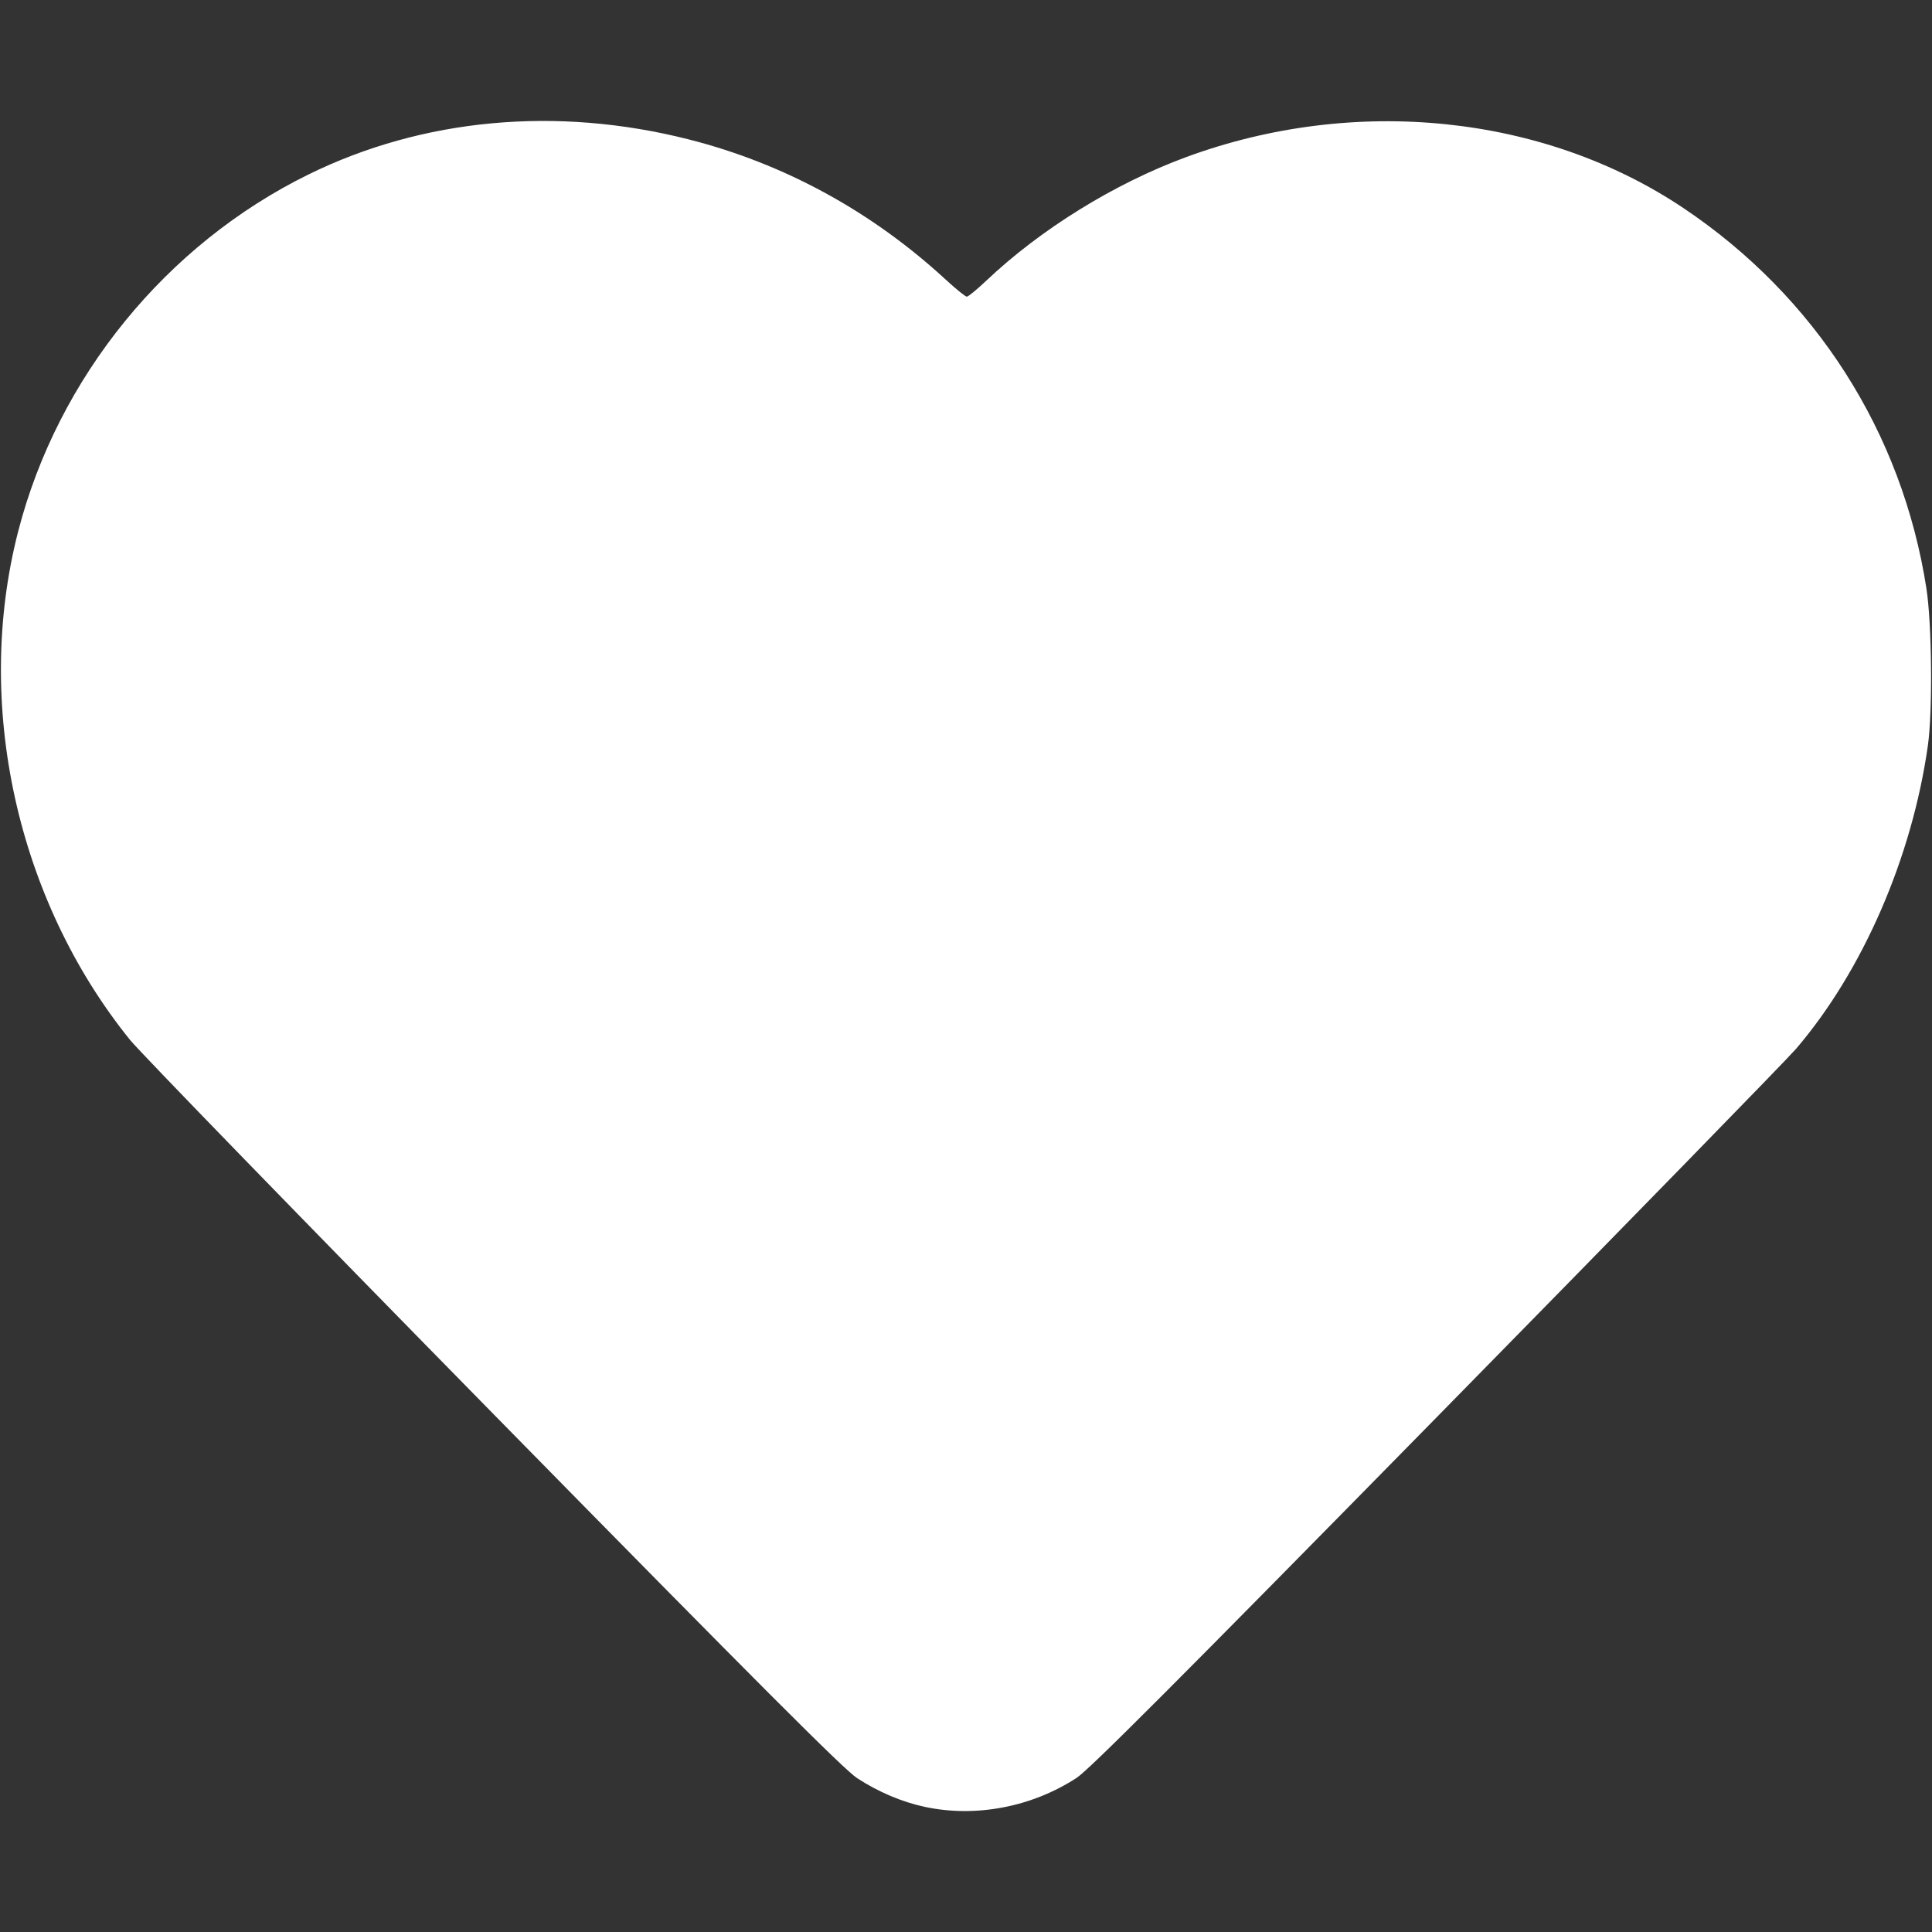 <?xml version="1.0" encoding="UTF-8" standalone="no"?>
<!-- Created with Inkscape (http://www.inkscape.org/) -->

<svg
   xmlns:dc="http://purl.org/dc/elements/1.1/"
   xmlns:cc="http://creativecommons.org/ns#"
   xmlns:rdf="http://www.w3.org/1999/02/22-rdf-syntax-ns#"
   xmlns:svg="http://www.w3.org/2000/svg"
   xmlns="http://www.w3.org/2000/svg"
   xmlns:sodipodi="http://sodipodi.sourceforge.net/DTD/sodipodi-0.dtd"
   xmlns:inkscape="http://www.inkscape.org/namespaces/inkscape"
   id="svg5212"
   version="1.1"
   inkscape:version="0.48.2 r9819"
   width="768"
   height="768"
   sodipodi:docname="Heart Full">
  <rect width="100%" height="100%" fill="#333333" stroke="none"/>
  <defs
     id="defs5216" />
  <sodipodi:namedview
     pagecolor="#ffffff"
     bordercolor="#666666"
     borderopacity="1"
     objecttolerance="10"
     gridtolerance="10"
     guidetolerance="10"
     inkscape:pageopacity="0"
     inkscape:pageshadow="2"
     inkscape:window-width="1188"
     inkscape:window-height="839"
     id="namedview5214"
     showgrid="false"
     inkscape:zoom="0.30729167"
     inkscape:cx="-5.3276056"
     inkscape:cy="384.68006"
     inkscape:window-x="1978"
     inkscape:window-y="268"
     inkscape:window-maximized="0"
     inkscape:current-layer="svg5212" />
  <path
     style="fill:#ffffff"
     d="m 367.674,718.27 c -9.104,-1.942 -18.541,-5.943 -26.967,-11.434 C 335.501,703.443 302.221,670.124 196.465,562.426 120.854,485.426 55.696,418.344 51.669,413.355 6.645,357.578 -10.455,279.798 7.227,211.219 23.007,150.017 66.008,97.169 122.674,69.332 c 45.399,-22.302 98.541,-27.217 150.94,-13.961 38.007,9.615 72.856,28.615 102.355,55.804 4.028,3.712 7.79,6.75 8.361,6.75 0.571,0 4.032,-2.84 7.691,-6.31 21.6,-20.487 51.036,-38.692 79.509,-49.174 66.965,-24.652 142.158,-16.936 197.677,20.283 52.493,35.191 86.928,89.105 96.574,151.201 2.187,14.08 2.508,48.921 0.575,62.5 -6.345,44.582 -25.89,89.519 -52.425,120.532 -3.544,4.142 -67.849,70.068 -142.9,146.501 -103.263,105.166 -138.064,140.018 -143.069,143.279 -17.792,11.592 -40.049,15.849 -60.289,11.532 z"
     id="path5222"
     inkscape:connector-curvature="0" />
</svg>
